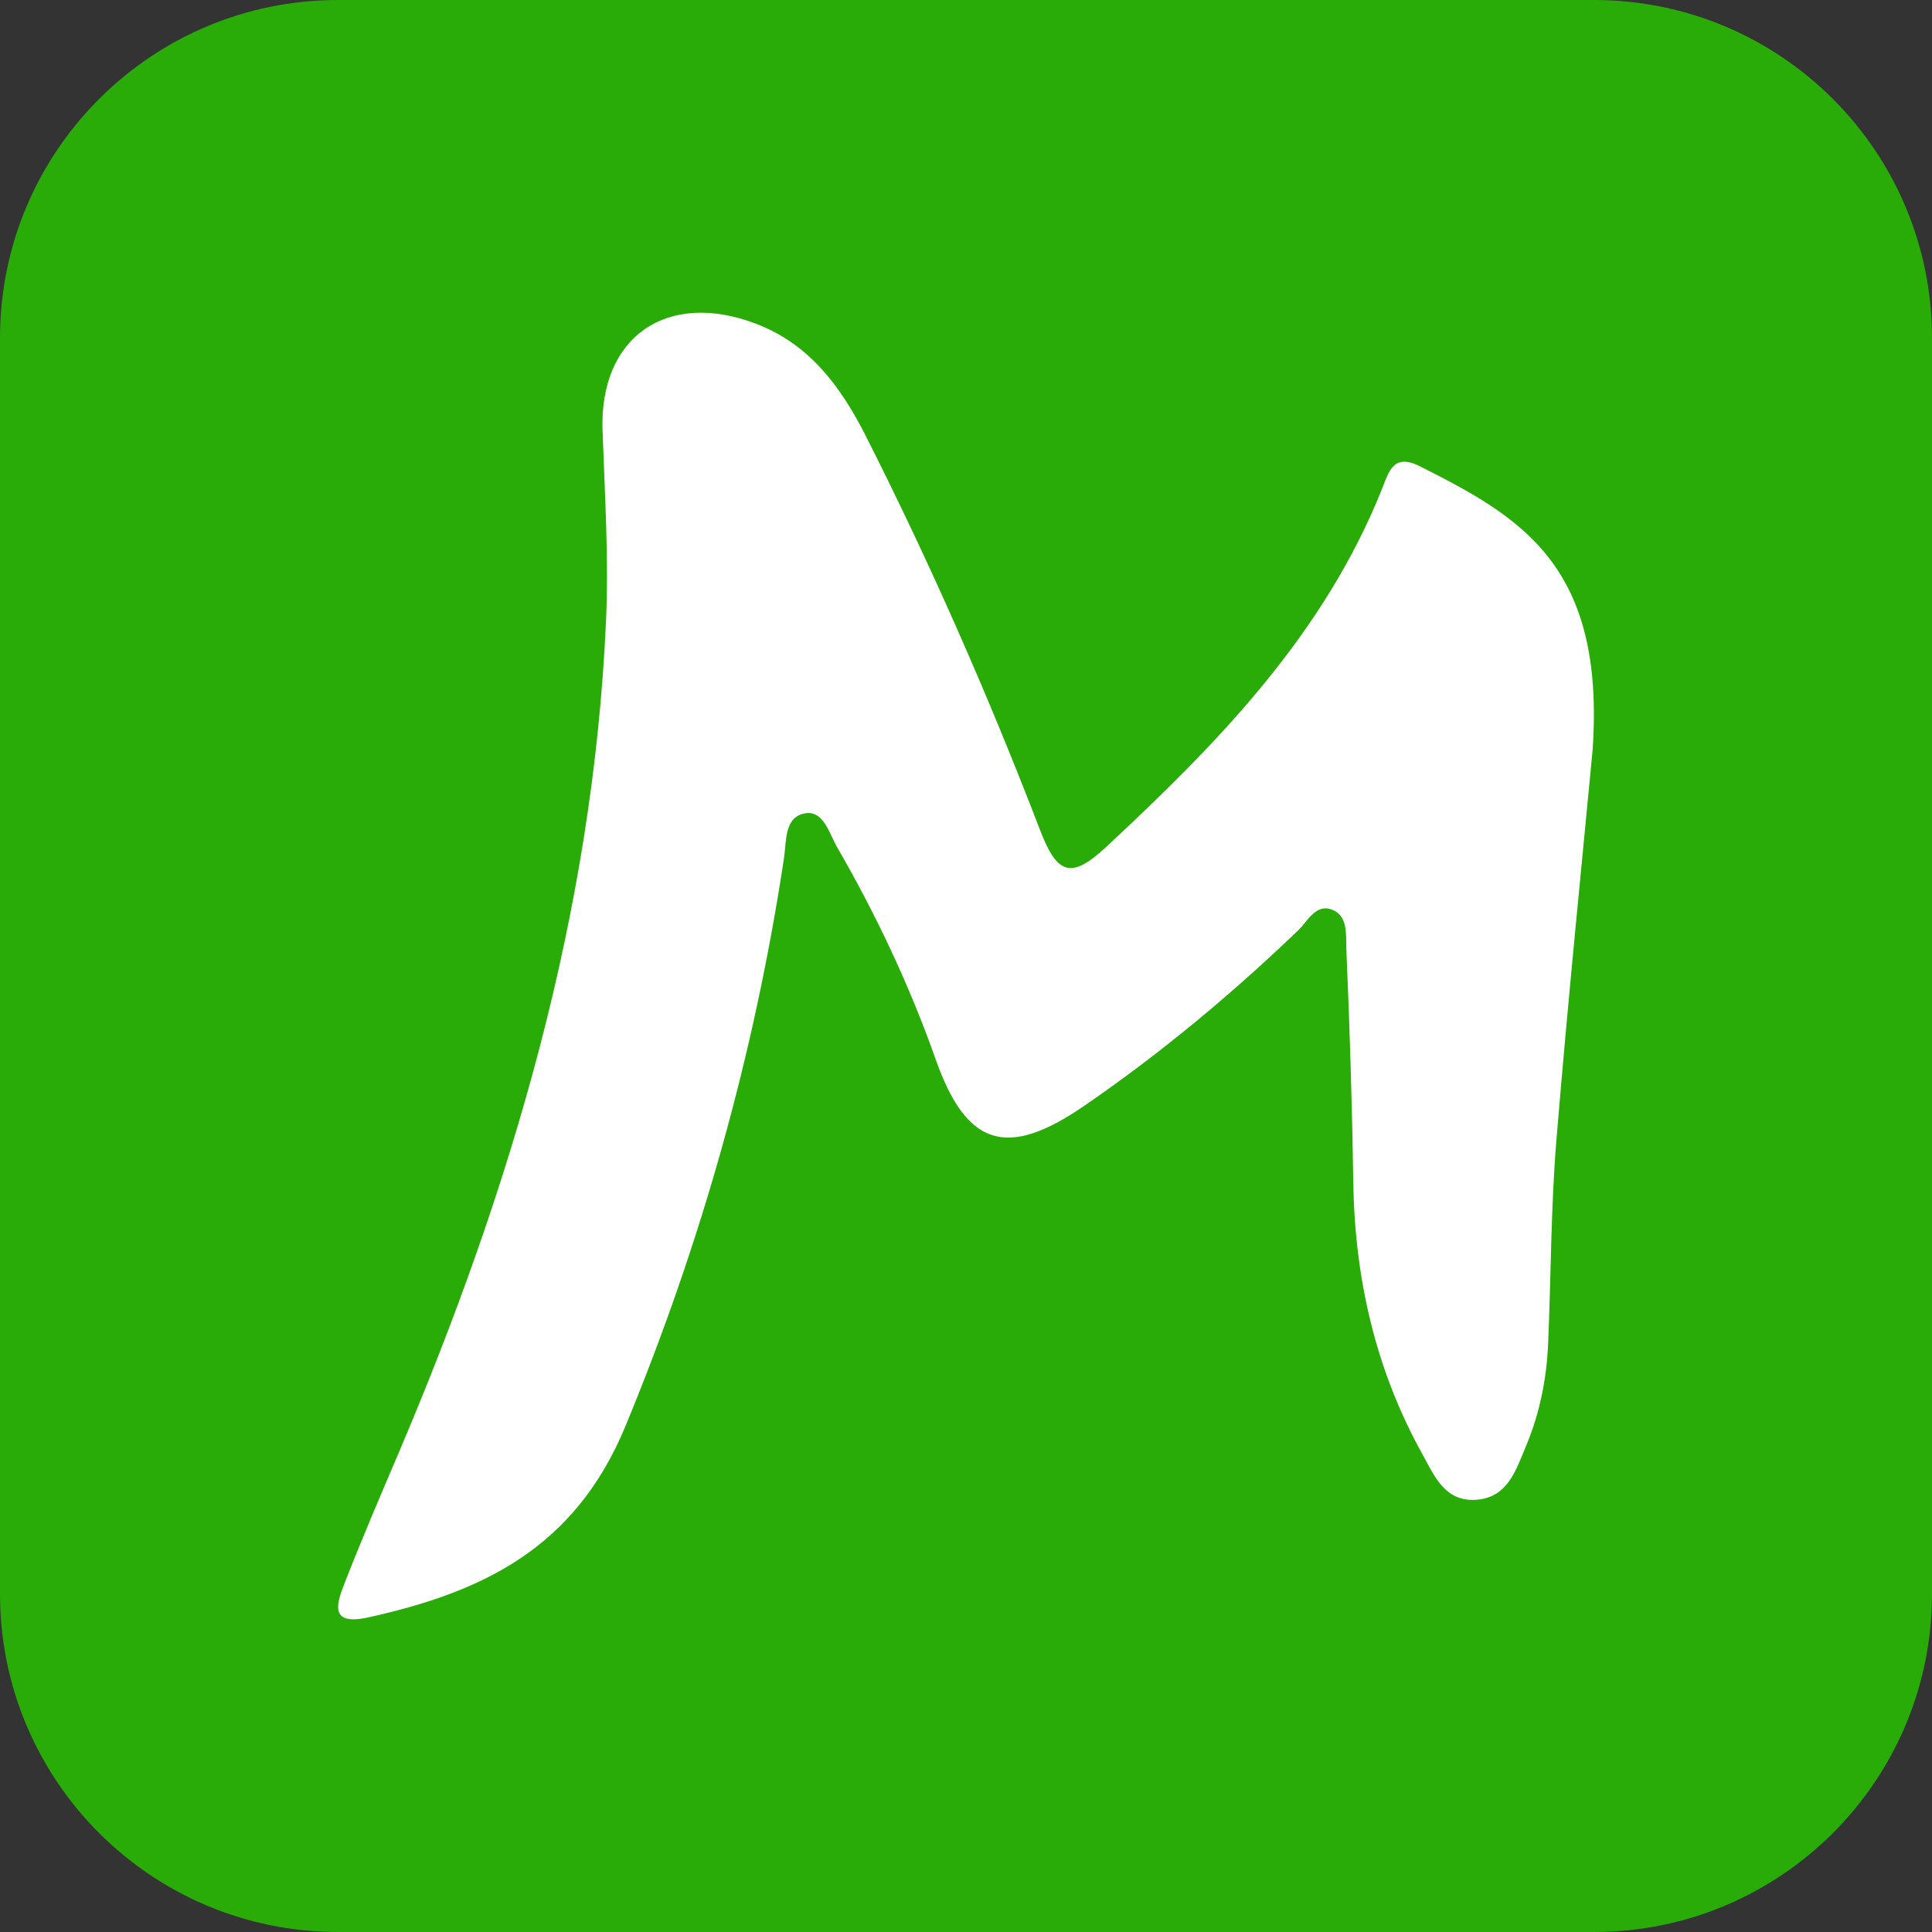 <?xml version="1.0" encoding="utf-8"?>
<!DOCTYPE svg PUBLIC "-//W3C//DTD SVG 1.1//EN" "http://www.w3.org/Graphics/SVG/1.1/DTD/svg11.dtd">
<svg version="1.1" id="mapy" xmlns="http://www.w3.org/2000/svg" xmlns:xlink="http://www.w3.org/1999/xlink" x="0px" y="0px"
	 width="40px" height="40px" viewBox="0 0 40 40" enable-background="new 0 0 40 40" xml:space="preserve">
<rect x="0" y="0" width="40" height="40" fill="#333333" stroke="none"/>
<path fill="#29AC07" d="M40,33c0,3.866-3.134,7-7,7H7c-3.866,0-7-3.134-7-7V7c0-3.866,3.134-7,7-7h26c3.866,0,7,3.134,7,7V33z"/>
<path fill-rule="evenodd" clip-rule="evenodd" fill="#FFFFFF" d="M32.973,15.531c-0.194,2.068-0.502,5.073-0.75,8.083
	c-0.115,1.397-0.11,2.804-0.171,4.207c-0.032,0.727-0.172,1.435-0.454,2.109c-0.213,0.507-0.382,1.093-1.066,1.123
	c-0.627,0.027-0.841-0.509-1.083-0.946c-0.971-1.749-1.4-3.636-1.431-5.63c-0.024-1.616-0.074-3.231-0.144-4.846
	c-0.01-0.271,0.037-0.657-0.279-0.79c-0.349-0.148-0.512,0.223-0.712,0.416c-1.386,1.328-2.855,2.554-4.437,3.639
	c-1.6,1.1-2.437,0.844-3.076-0.969c-0.542-1.531-1.229-2.986-2.039-4.388c-0.163-0.283-0.278-0.754-0.647-0.702
	c-0.451,0.063-0.399,0.577-0.452,0.927c-0.612,4.054-1.707,7.949-3.28,11.756c-1.046,2.532-2.95,3.439-5.325,3.966
	c-0.793,0.175-0.67-0.254-0.501-0.688c0.355-0.911,0.741-1.81,1.124-2.709c2.348-5.516,4.027-11.202,4.297-17.231
	c0.059-1.314-0.027-2.636-0.072-3.954c-0.065-1.932,1.336-2.907,3.183-2.199c1.11,0.425,1.755,1.312,2.265,2.317
	c1.345,2.658,2.542,5.385,3.61,8.163c0.347,0.905,0.631,1.036,1.358,0.36c2.32-2.156,4.511-4.402,5.718-7.413
	c0.141-0.35,0.229-0.76,0.787-0.479C31.474,10.702,33.24,11.69,32.973,15.531z"/>
</svg>
